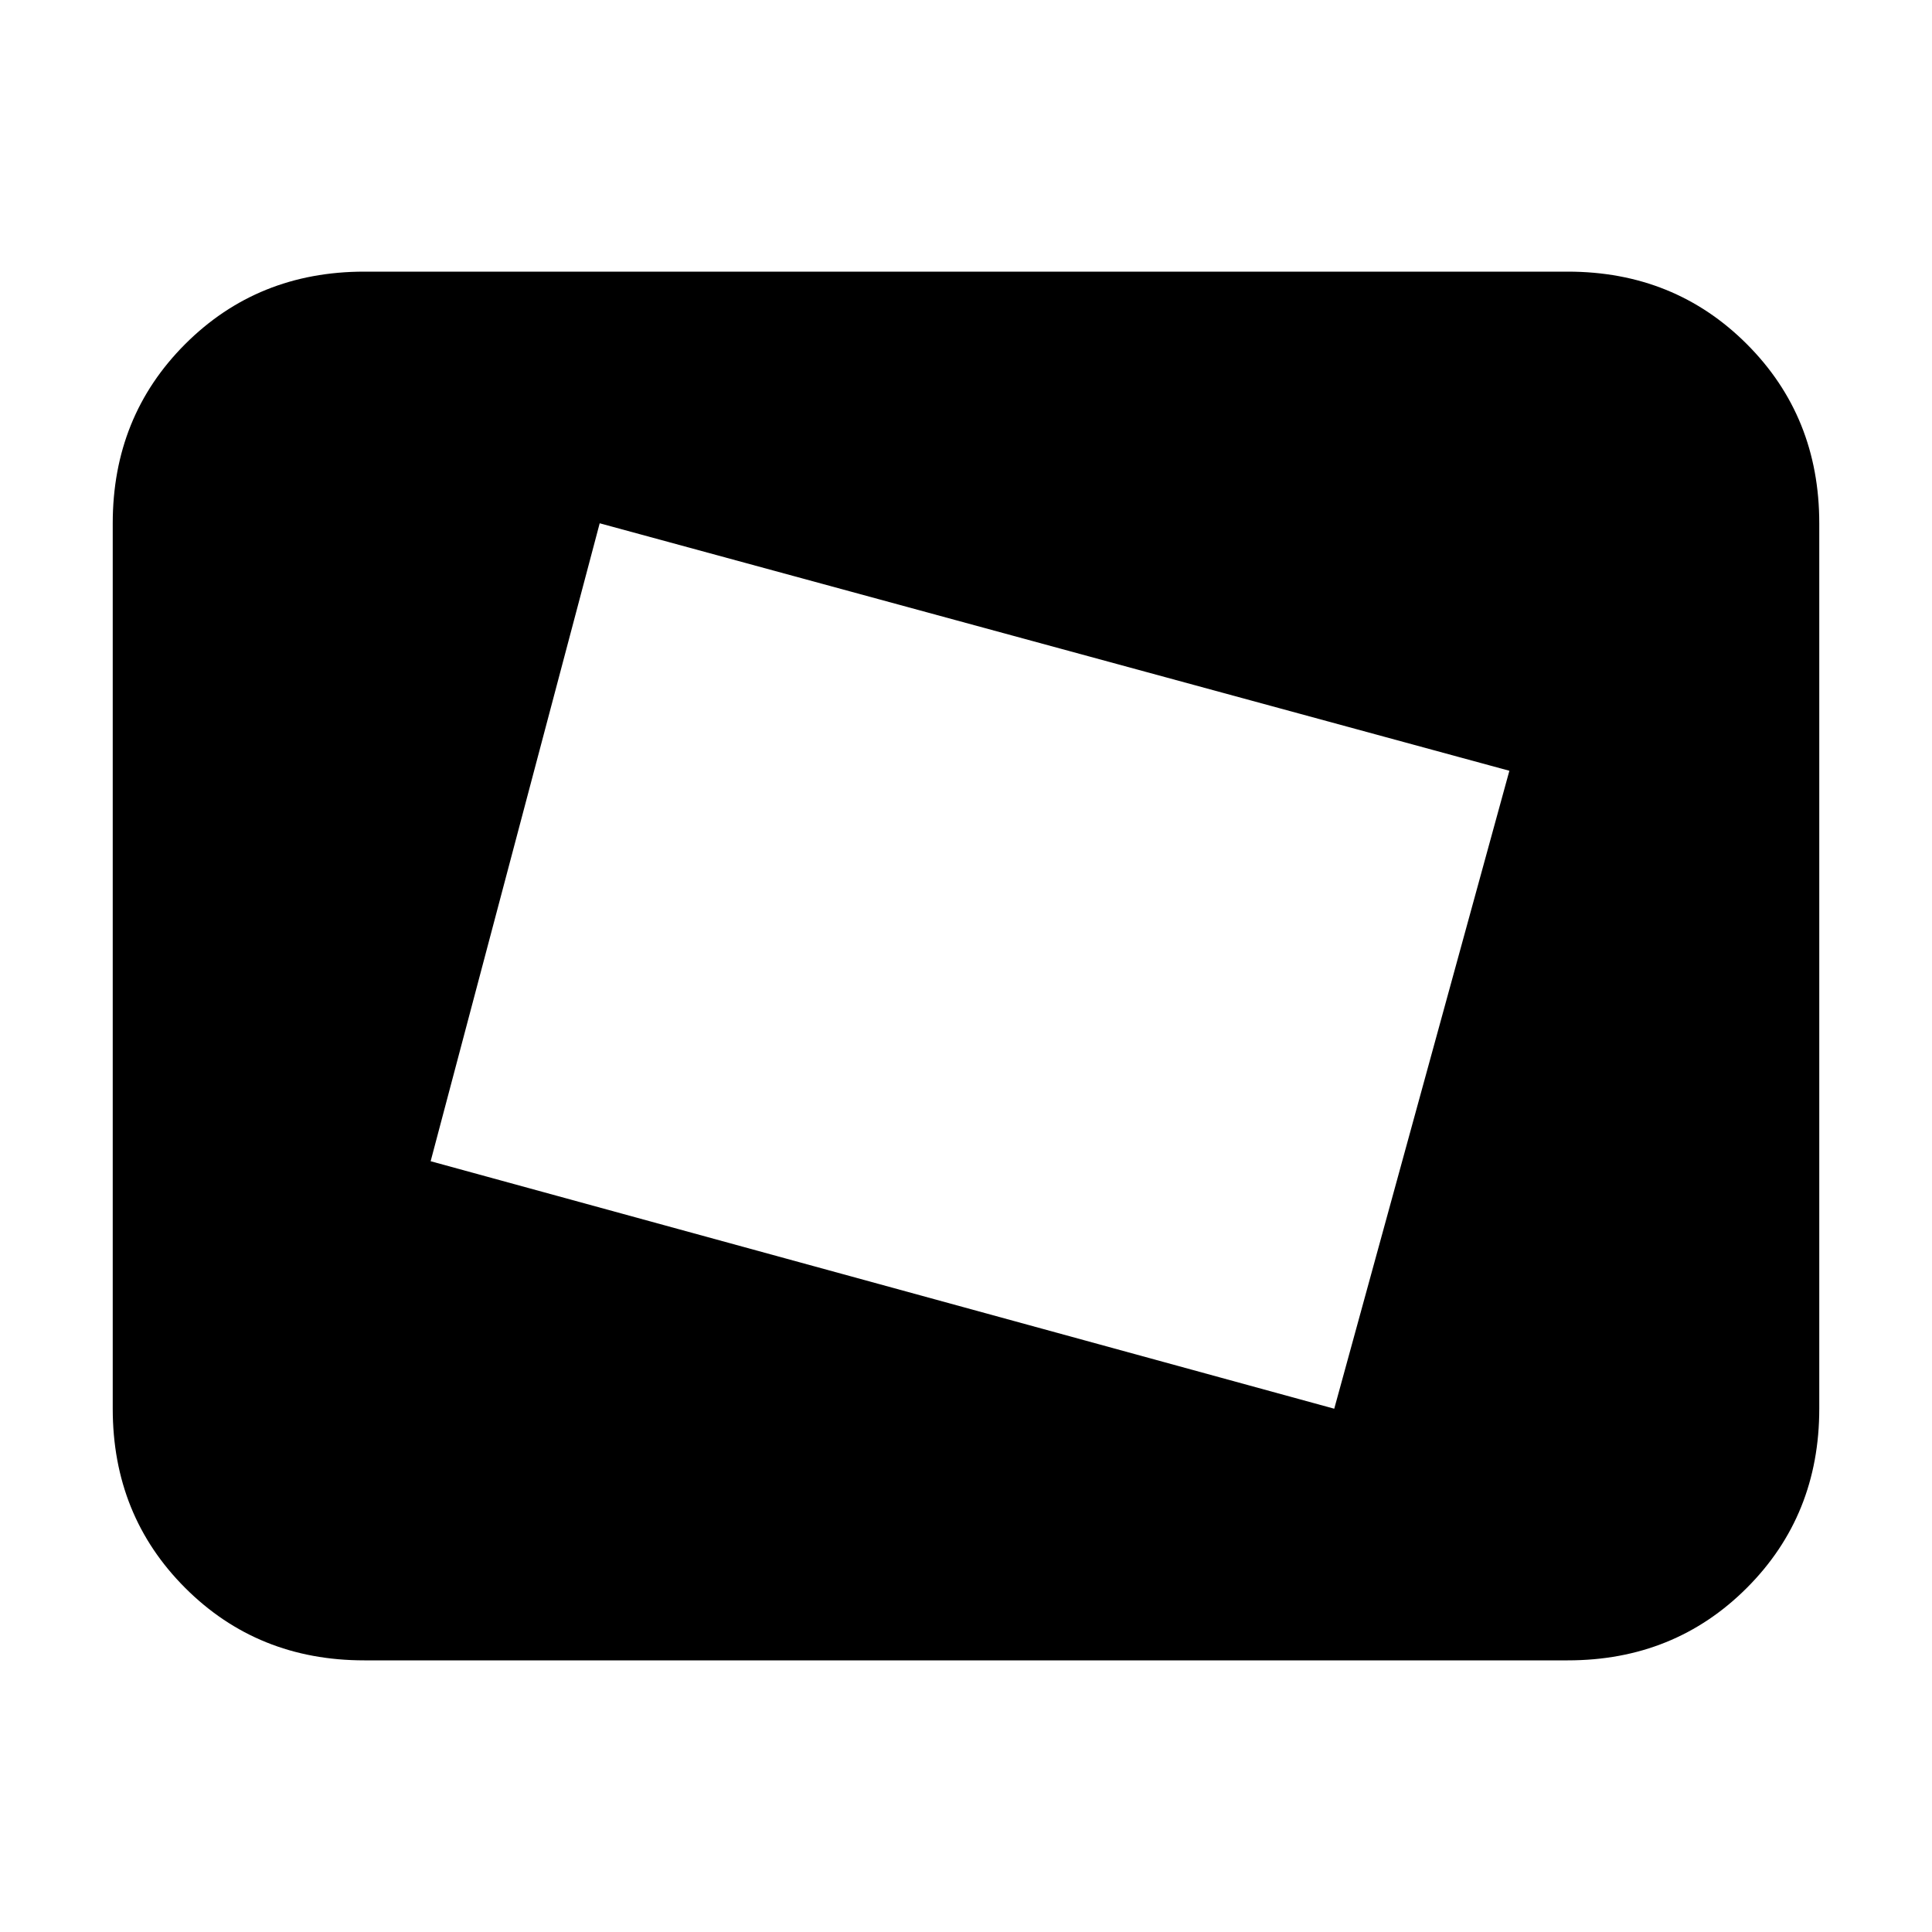 <svg xmlns="http://www.w3.org/2000/svg" height="20" width="20"><path d="m13.812 14.583 1.813-6.604-9.417-2.562-1.75 6.604Zm-6.958-3.958.729-2.792Zm-3.083 6.563q-1.104 0-1.854-.75t-.75-1.855V5.417q0-1.105.75-1.855t1.854-.75h12.458q1.104 0 1.854.75t.75 1.855v9.166q0 1.105-.75 1.855t-1.854.75Z"/></svg>